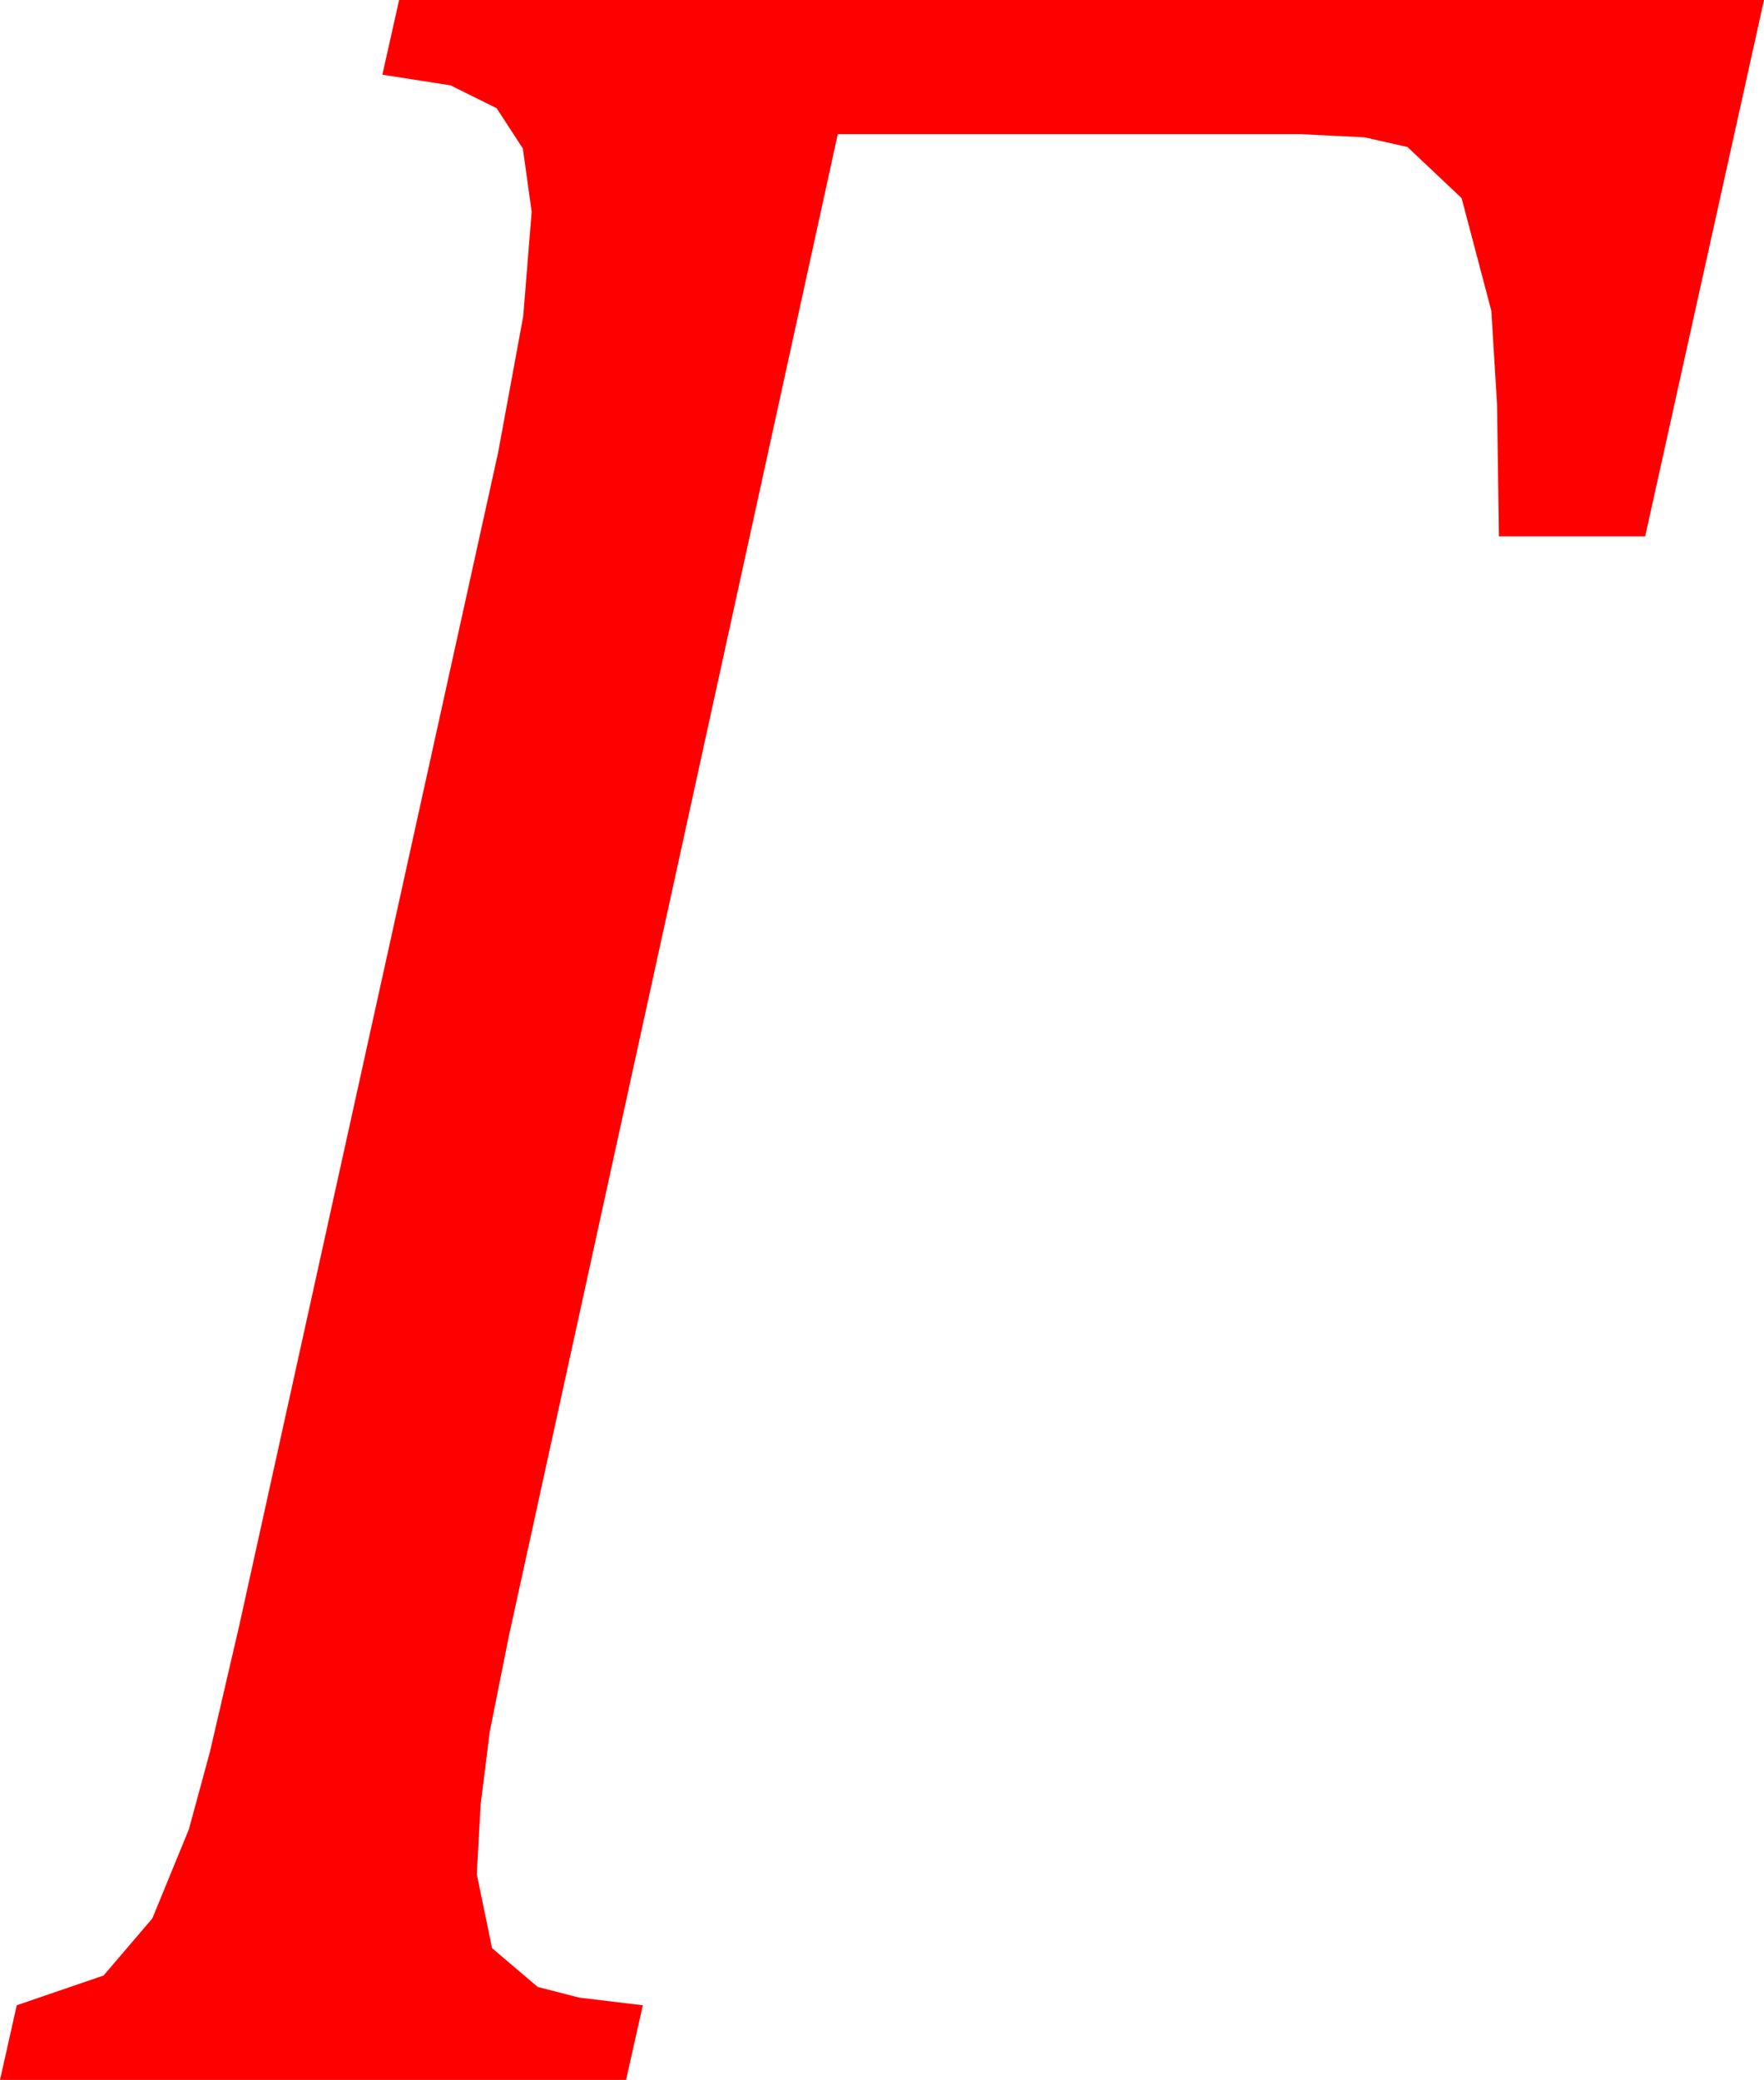 <?xml version="1.0" encoding="utf-8"?>
<!DOCTYPE svg PUBLIC "-//W3C//DTD SVG 1.1//EN" "http://www.w3.org/Graphics/SVG/1.1/DTD/svg11.dtd">
<svg width="33.926" height="39.99" xmlns="http://www.w3.org/2000/svg" xmlns:xlink="http://www.w3.org/1999/xlink" xmlns:xml="http://www.w3.org/XML/1998/namespace" version="1.1">
  <g>
    <g>
      <path style="fill:#FF0000;fill-opacity:1" d="M7.676,0L33.926,0 31.641,10.312 28.828,10.312 28.792,7.778 28.682,5.977 28.11,3.809 27.07,2.827 26.243,2.64 24.99,2.578 16.113,2.578 9.785,31.465 9.419,33.296 9.243,34.702 9.17,36.035 9.463,37.456 10.342,38.203 11.14,38.408 12.363,38.555 12.041,39.99 0,39.99 0.322,38.555 1.992,37.983 2.93,36.885 3.633,35.171 4.036,33.688 4.6,31.26 9.58,8.701 10.063,6.079 10.225,4.072 10.056,2.856 9.551,2.08 8.665,1.641 7.354,1.436 7.676,0z" />
    </g>
  </g>
</svg>